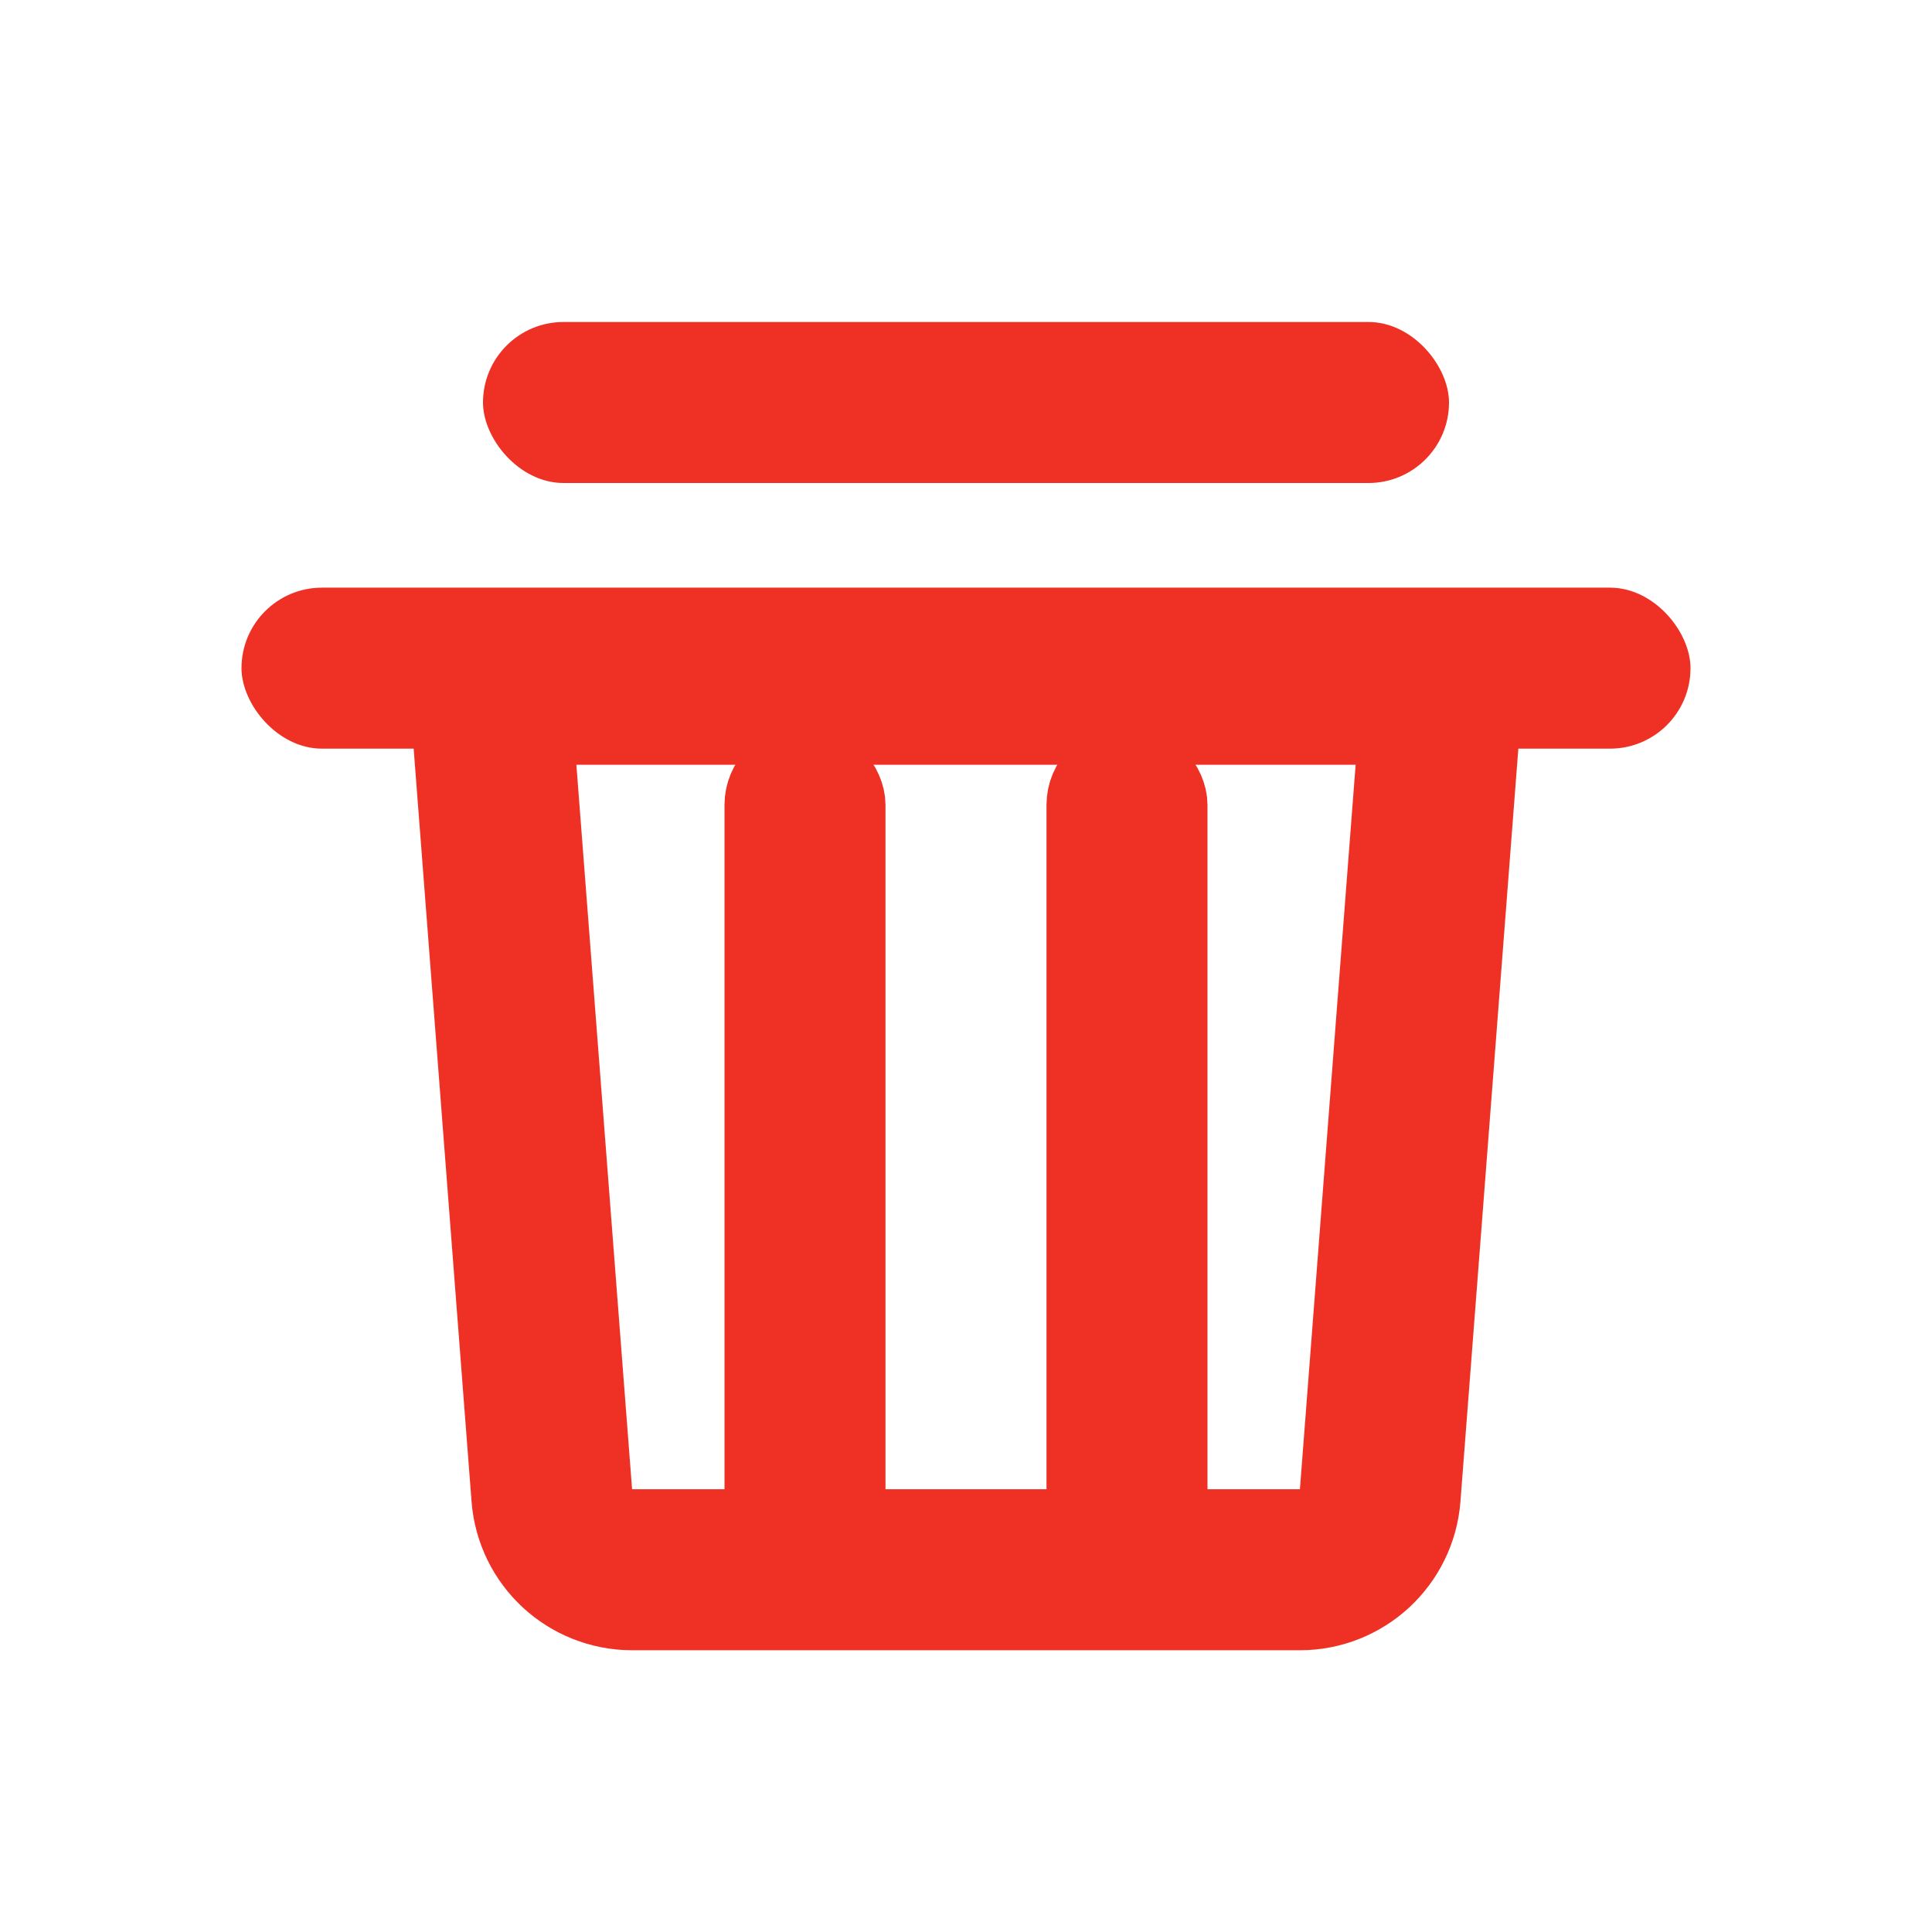 <?xml version="1.0" encoding="UTF-8"?>
<svg width="24px" height="24px" viewBox="0 0 24 24" version="1.1" xmlns="http://www.w3.org/2000/svg" xmlns:xlink="http://www.w3.org/1999/xlink">
    <!-- Generator: sketchtool 64 (101010) - https://sketch.com -->
    <title>2CE00D04-0C6A-4C49-BE83-AE5D30A3B3CE</title>
    <desc>Created with sketchtool.</desc>
    <g id="11---Profile" stroke="none" stroke-width="1" fill="none" fill-rule="evenodd">
        <g id="11.10.1-Movin" transform="translate(-304, -165)">
            <g id="List/Selection-with-Icon-and-captions" transform="translate(16, 141)">
                <g id="Icon/ic_delete" transform="translate(288, 24)">
                    <g id="Group-2" opacity="0">
                        <rect id="Rectangle" x="0" y="0" width="24" height="24"></rect>
                    </g>
                    <g id="Group" transform="translate(3, 3.5)" fill-rule="nonzero">
                        <path d="M14.92,5 L3.08,5 L3.855,15.077 C3.875,15.337 3.994,15.568 4.173,15.734 C4.352,15.899 4.591,16 4.852,16 L13.148,16 C13.409,16 13.648,15.899 13.827,15.734 C14.006,15.568 14.125,15.337 14.145,15.077 L14.92,5 Z" id="Rectangle" stroke="#EE3124" stroke-width="2"></path>
                        <rect id="Rectangle" fill="#EE3124" x="0" y="3.8" width="18" height="2" rx="1"></rect>
                        <rect id="Rectangle-Copy-2" fill="#EE3124" x="3" y="0.5" width="12" height="2" rx="1"></rect>
                        <rect id="Rectangle" stroke="#EE3124" x="6.5" y="6" width="1" height="10" rx="0.5"></rect>
                        <rect id="Rectangle-Copy" stroke="#EE3124" x="10.5" y="6" width="1" height="10" rx="0.5"></rect>
                    </g>
                </g>
            </g>
        </g>
    </g>
</svg>